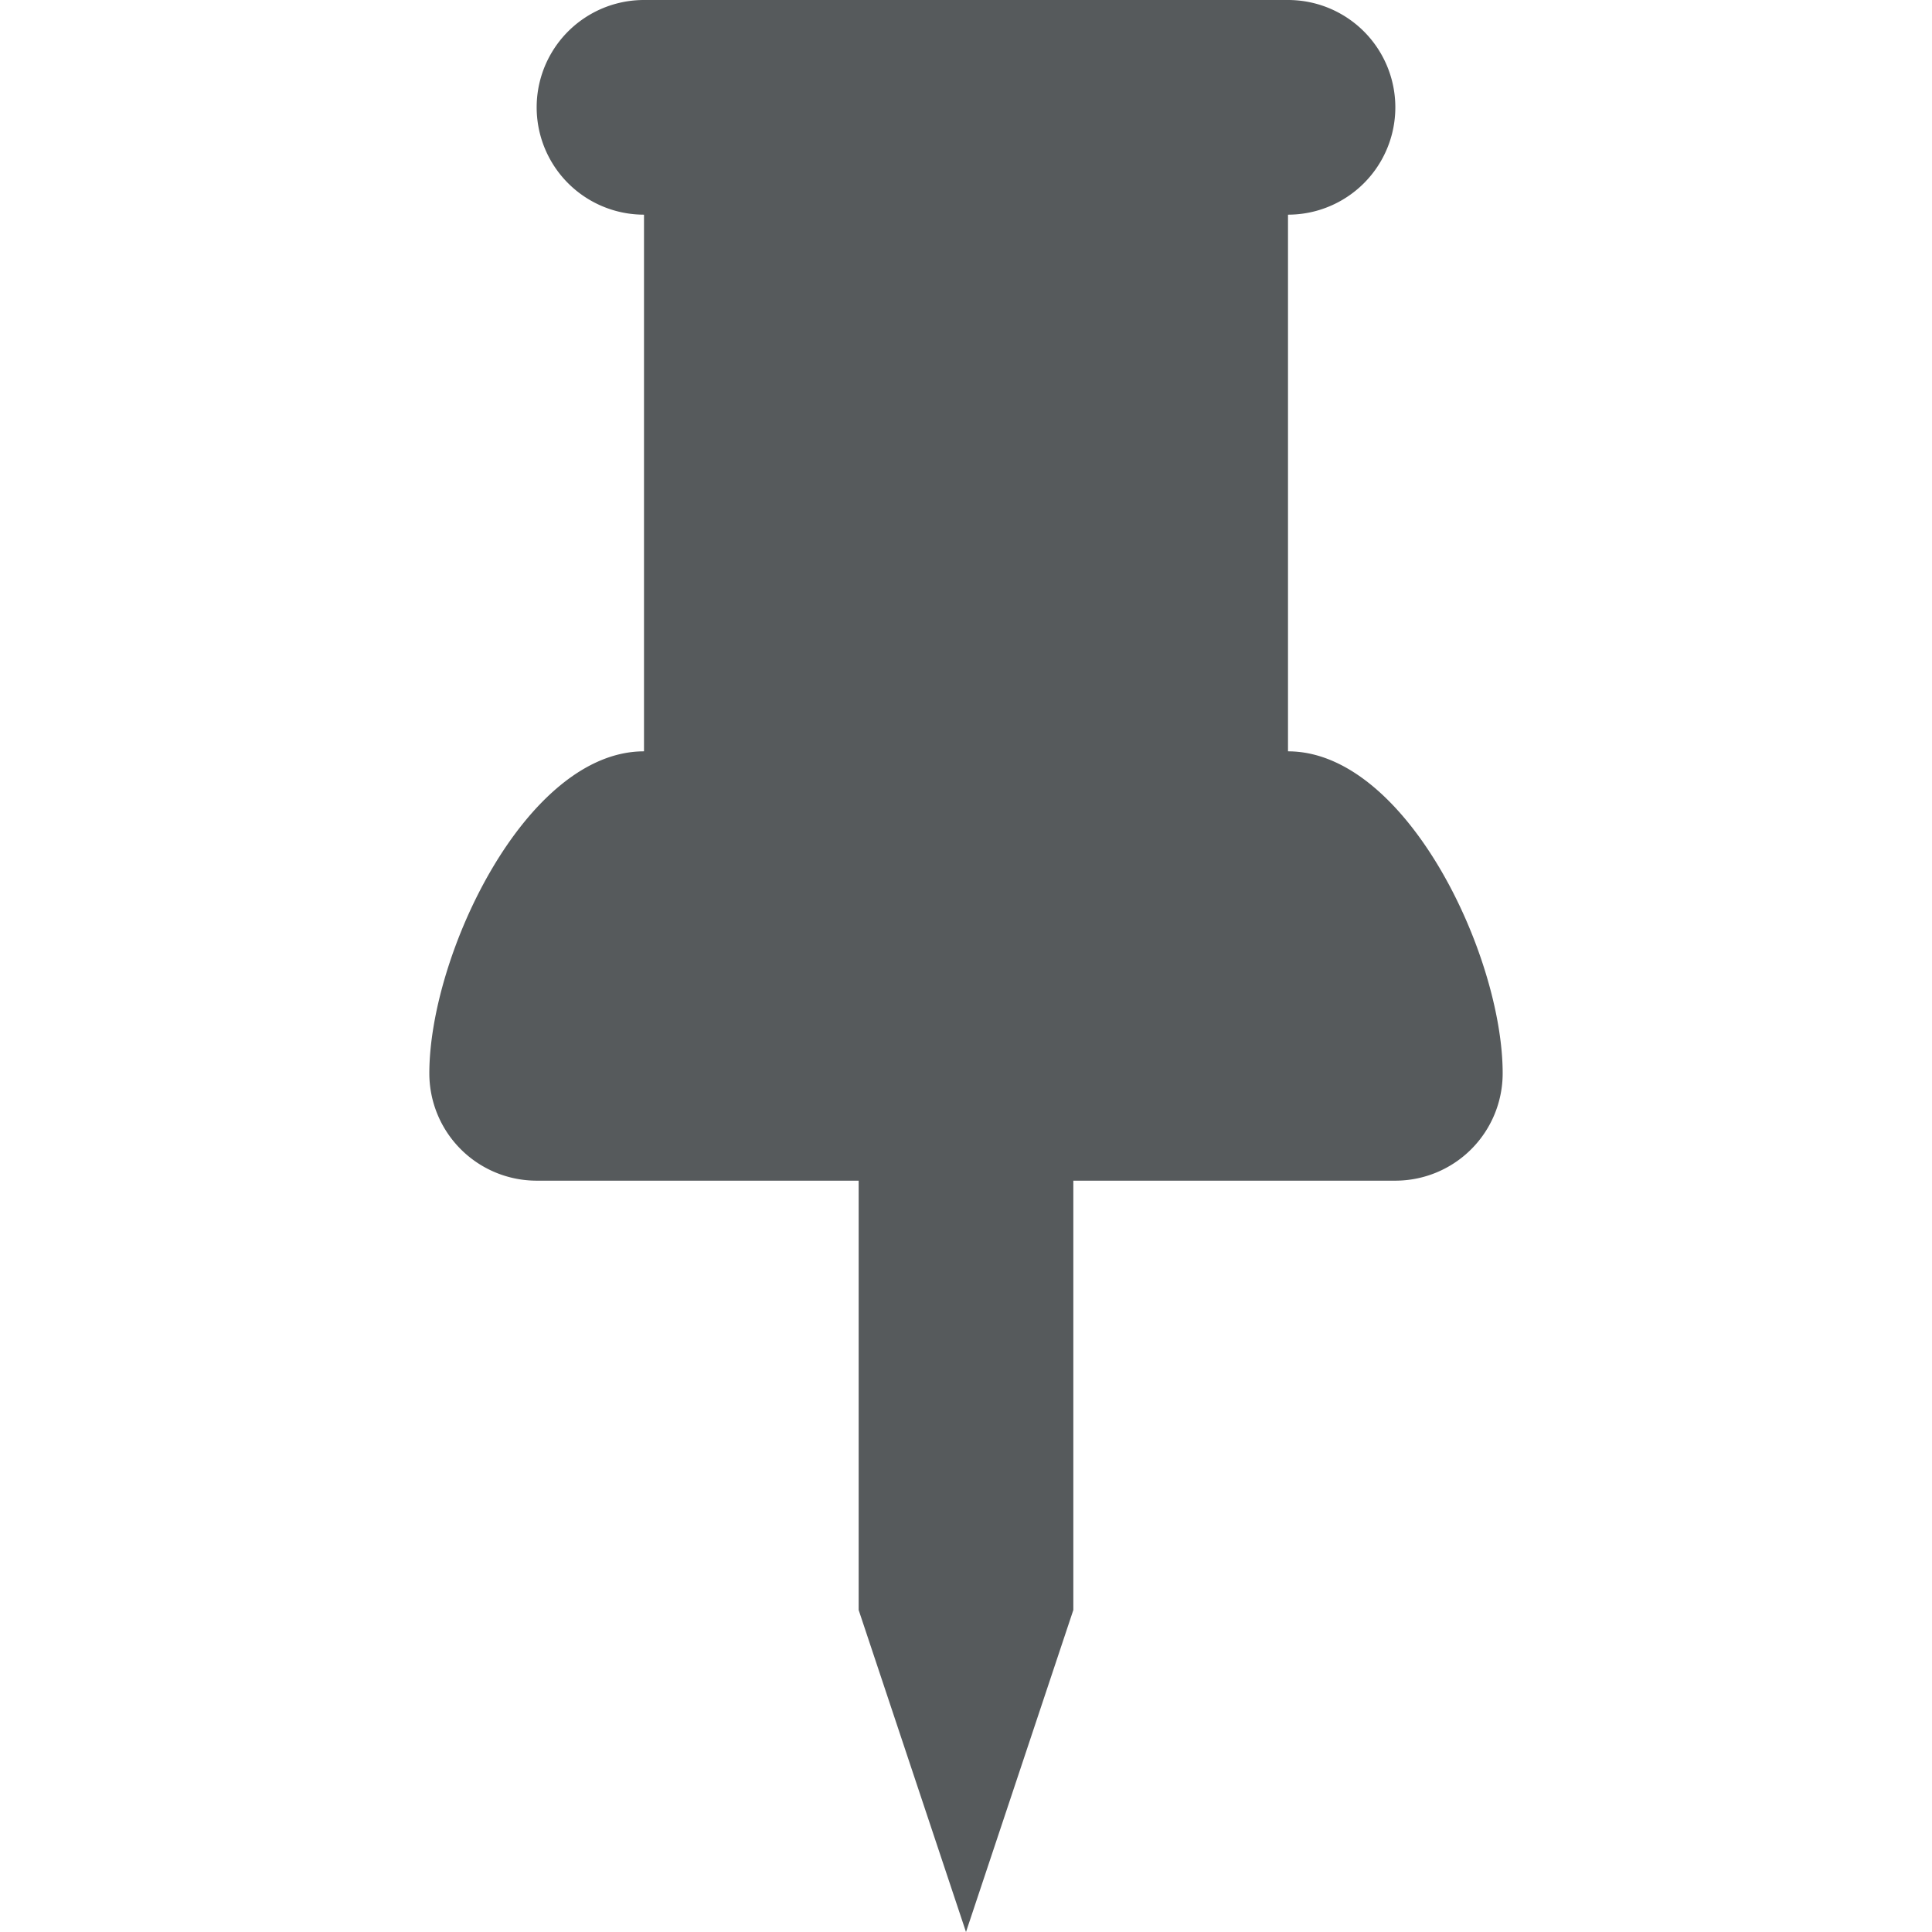 <svg width="18" height="18" xmlns="http://www.w3.org/2000/svg" viewBox="0 0 18 18">
  <path fill="#565a5c" d="M14 10a1 1 0 0 1-1 1h-3v4l-1 3-1-3v-4H5a1 1 0 0 1-1-1c0-1.1.9-3 2-3V2a1 1 0 0 1 0-2h6a1 1 0 0 1 0 2v5c1.1 0 2 1.9 2 3z"/>
</svg>
